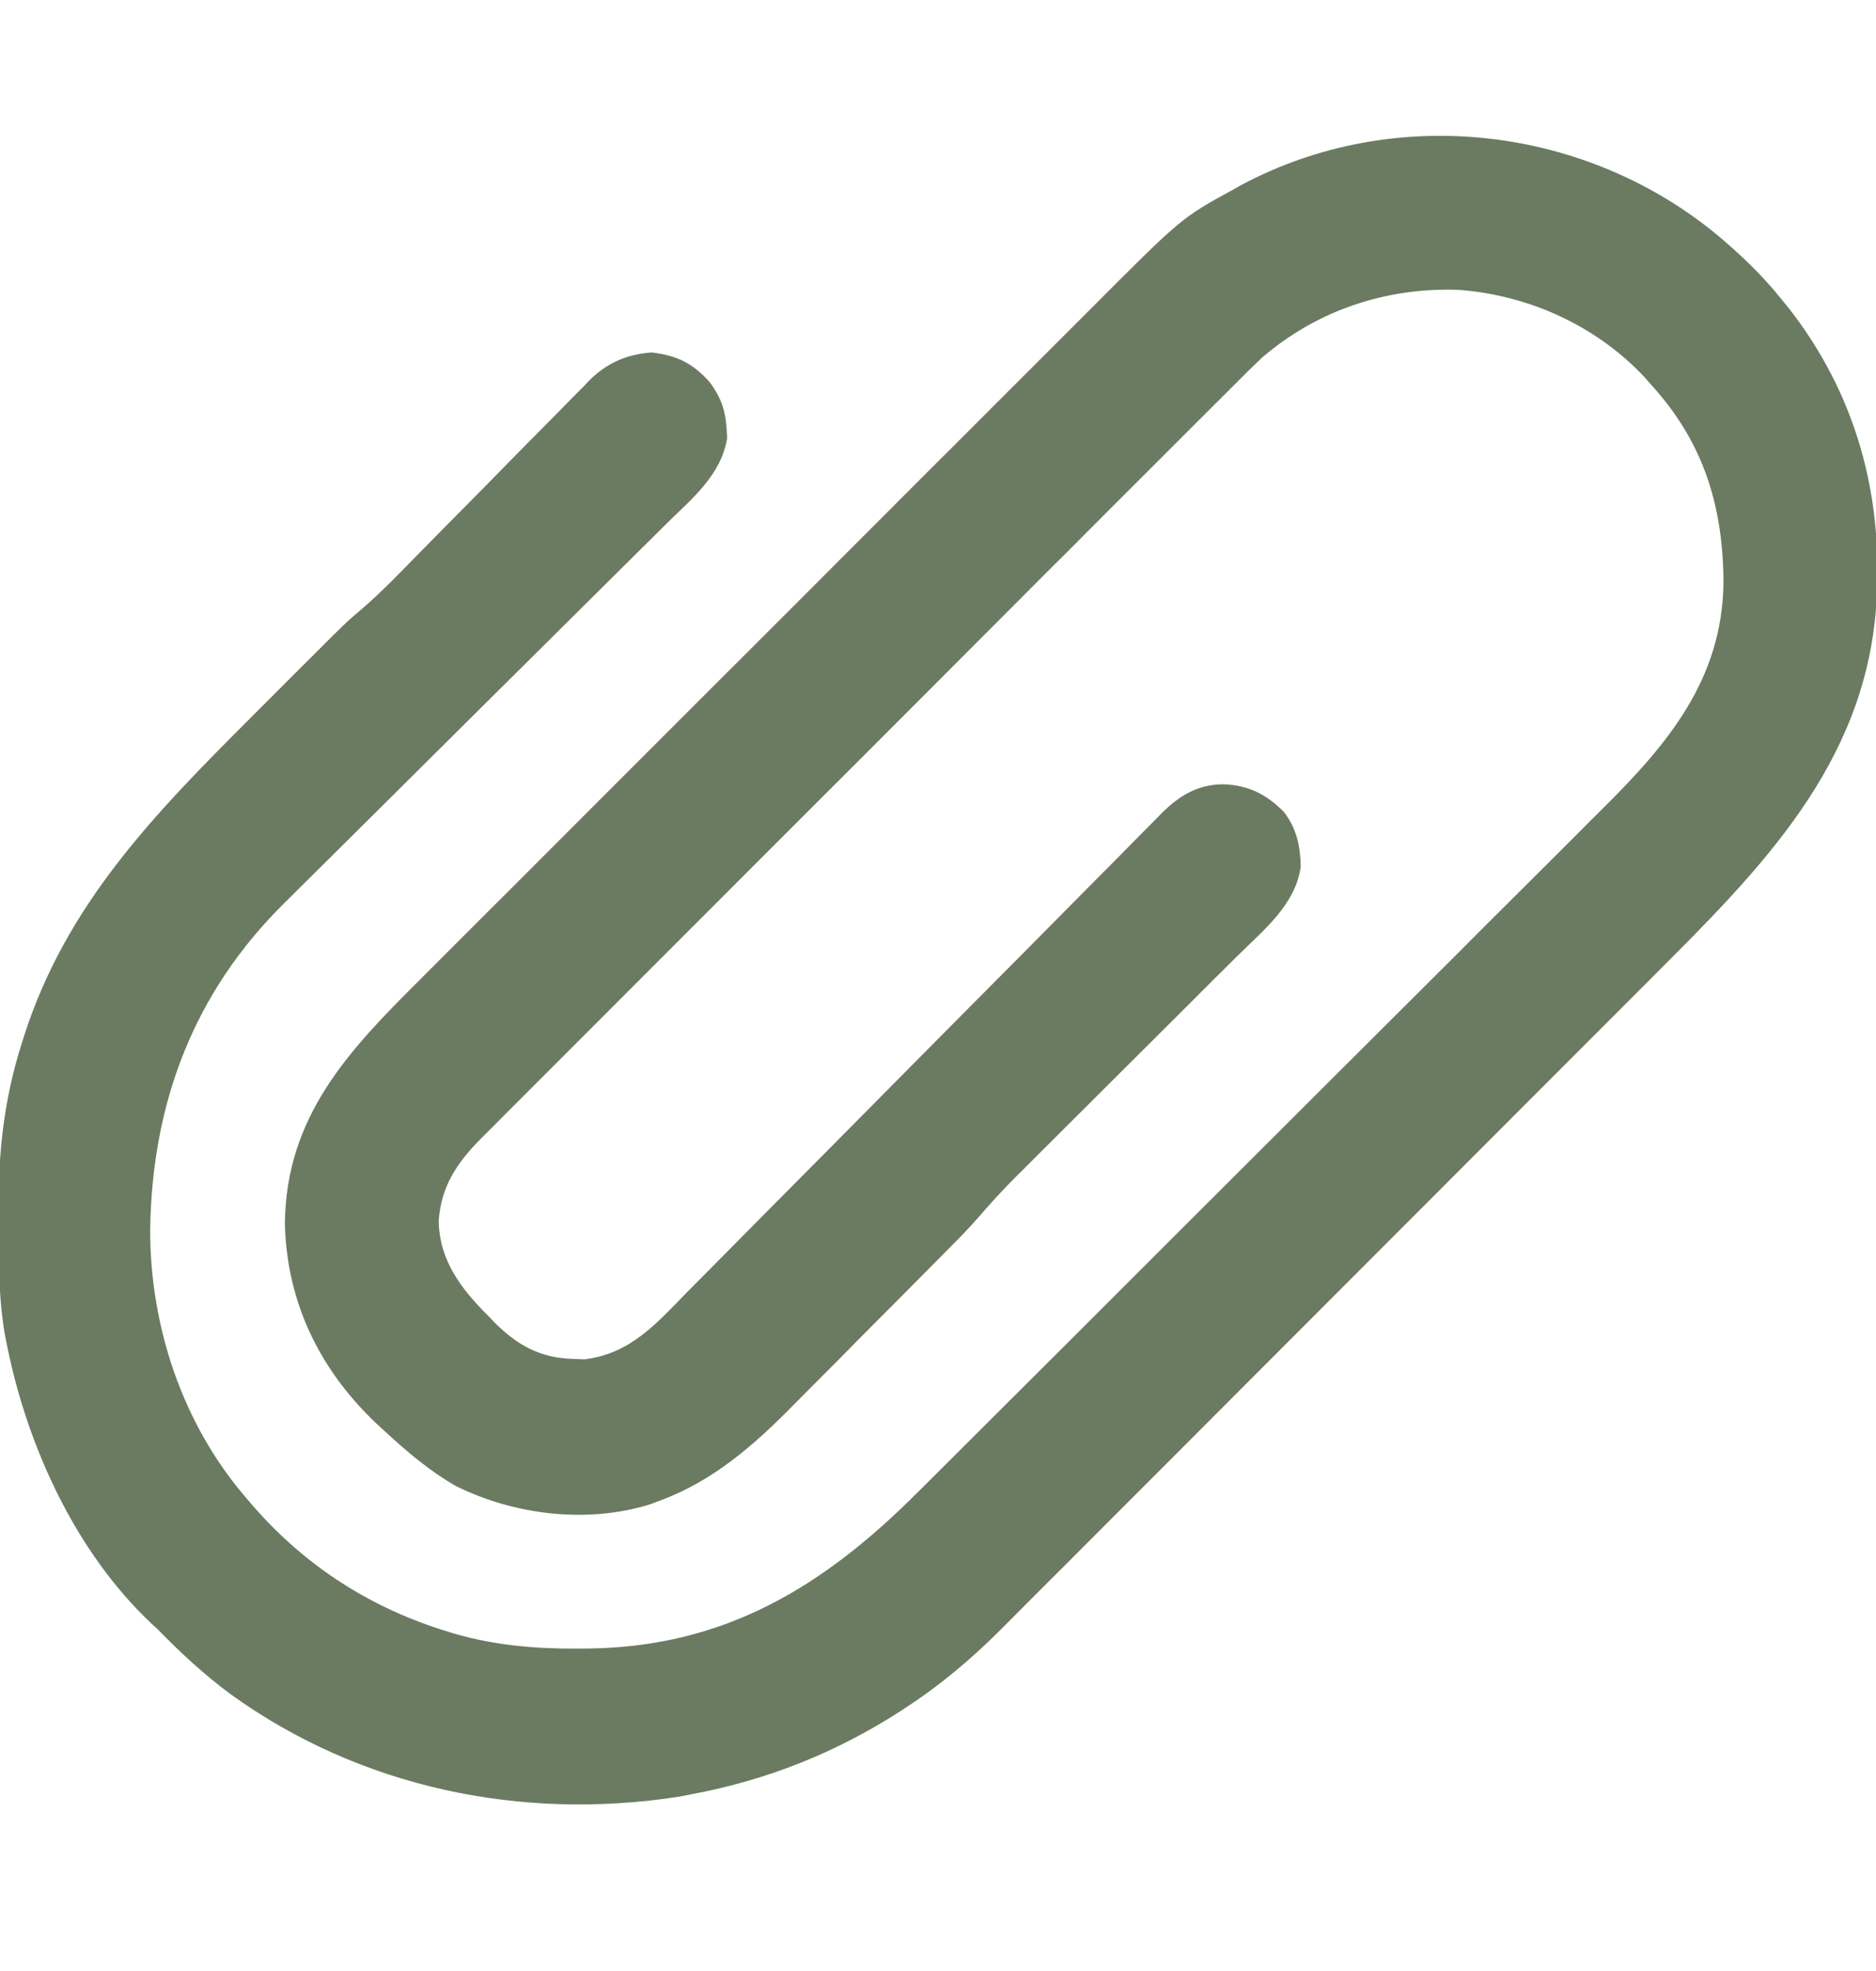 <svg width="20" height="21" viewBox="0 0 20 21" fill="none" xmlns="http://www.w3.org/2000/svg">
<g clip-path="url(#clip0_2093_5632)">
<path d="M18.32 2.514C18.562 2.718 18.785 2.931 18.984 3.178C19.012 3.212 19.039 3.246 19.068 3.281C19.702 4.09 20.016 5.043 20.014 6.068C20.014 6.108 20.014 6.108 20.014 6.149C20.008 7.897 18.998 9.029 17.82 10.206C17.721 10.305 17.622 10.405 17.523 10.504C17.33 10.697 17.137 10.891 16.943 11.084C16.786 11.242 16.629 11.399 16.471 11.556C16.024 12.004 15.577 12.451 15.13 12.898C15.106 12.922 15.082 12.946 15.057 12.971C15.033 12.995 15.009 13.019 14.984 13.044C14.594 13.434 14.204 13.824 13.814 14.215C13.413 14.617 13.011 15.019 12.61 15.42C12.384 15.646 12.159 15.871 11.934 16.096C11.743 16.288 11.552 16.479 11.36 16.671C11.262 16.768 11.165 16.866 11.067 16.963C10.961 17.07 10.855 17.176 10.749 17.282C10.704 17.327 10.704 17.327 10.657 17.374C10.357 17.673 10.032 17.948 9.677 18.18C9.653 18.196 9.628 18.212 9.603 18.229C8.919 18.671 8.183 18.964 7.382 19.115C7.336 19.124 7.29 19.133 7.243 19.142C5.558 19.405 3.842 19.048 2.46 18.052C2.178 17.844 1.923 17.608 1.679 17.357C1.657 17.337 1.636 17.317 1.613 17.297C0.808 16.538 0.296 15.42 0.078 14.35C0.07 14.314 0.063 14.279 0.056 14.242C-0.009 13.881 -0.014 13.524 -0.013 13.158C-0.013 13.054 -0.014 12.95 -0.015 12.847C-0.017 12.263 0.048 11.7 0.224 11.142C0.239 11.093 0.239 11.093 0.255 11.043C0.705 9.633 1.652 8.667 2.677 7.643C2.782 7.539 2.886 7.434 2.991 7.329C3.073 7.248 3.154 7.166 3.236 7.084C3.275 7.046 3.313 7.007 3.352 6.969C3.687 6.633 3.687 6.633 3.858 6.488C4.085 6.293 4.291 6.074 4.501 5.861C4.636 5.723 4.772 5.586 4.908 5.449C5.08 5.275 5.252 5.101 5.423 4.926C5.562 4.784 5.702 4.643 5.842 4.502C5.895 4.448 5.948 4.395 6.001 4.341C6.074 4.265 6.149 4.19 6.223 4.116C6.244 4.094 6.266 4.071 6.287 4.049C6.474 3.864 6.685 3.775 6.947 3.755C7.216 3.787 7.386 3.869 7.568 4.074C7.716 4.276 7.743 4.424 7.752 4.67C7.687 5.062 7.38 5.31 7.11 5.575C7.062 5.623 7.013 5.671 6.965 5.719C6.861 5.822 6.757 5.925 6.653 6.028C6.488 6.191 6.323 6.355 6.159 6.518C5.78 6.895 5.4 7.272 5.02 7.648C4.673 7.993 4.325 8.338 3.978 8.683C3.815 8.845 3.652 9.007 3.488 9.169C3.385 9.27 3.283 9.372 3.181 9.473C3.135 9.52 3.088 9.566 3.04 9.613C2.067 10.569 1.621 11.747 1.601 13.1C1.599 14.129 1.943 15.166 2.617 15.951C2.644 15.983 2.671 16.015 2.7 16.048C3.267 16.697 3.966 17.141 4.79 17.389C4.815 17.397 4.84 17.404 4.866 17.412C5.284 17.53 5.707 17.567 6.14 17.565C6.186 17.565 6.231 17.564 6.279 17.564C7.724 17.545 8.774 16.909 9.776 15.907C9.81 15.873 9.844 15.839 9.88 15.804C9.973 15.711 10.067 15.617 10.161 15.524C10.263 15.422 10.364 15.321 10.466 15.22C10.711 14.976 10.956 14.732 11.2 14.488C11.269 14.419 11.338 14.35 11.408 14.281C11.838 13.851 12.269 13.421 12.699 12.991C12.799 12.892 12.898 12.793 12.997 12.694C13.022 12.669 13.047 12.644 13.072 12.619C13.473 12.219 13.873 11.819 14.274 11.42C14.687 11.009 15.099 10.598 15.511 10.187C15.741 9.956 15.972 9.725 16.204 9.495C16.401 9.299 16.597 9.103 16.794 8.907C16.893 8.806 16.994 8.706 17.094 8.607C17.784 7.923 18.358 7.238 18.374 6.216C18.372 5.409 18.169 4.726 17.617 4.115C17.578 4.071 17.578 4.071 17.538 4.025C17.023 3.472 16.299 3.143 15.548 3.088C14.775 3.062 14.043 3.305 13.455 3.81C13.358 3.901 13.263 3.995 13.17 4.089C13.134 4.125 13.098 4.16 13.062 4.197C12.964 4.294 12.866 4.392 12.769 4.489C12.664 4.595 12.557 4.701 12.452 4.806C12.245 5.012 12.039 5.219 11.832 5.425C11.665 5.593 11.497 5.761 11.329 5.929C11.305 5.953 11.281 5.977 11.256 6.001C11.208 6.05 11.159 6.099 11.11 6.147C10.655 6.602 10.2 7.058 9.745 7.514C9.355 7.905 8.964 8.295 8.573 8.685C8.119 9.139 7.665 9.592 7.211 10.047C7.163 10.095 7.114 10.144 7.066 10.192C7.042 10.216 7.018 10.24 6.994 10.264C6.826 10.432 6.658 10.6 6.491 10.767C6.286 10.971 6.082 11.175 5.878 11.38C5.774 11.484 5.67 11.588 5.566 11.692C5.452 11.805 5.34 11.918 5.227 12.032C5.194 12.064 5.161 12.097 5.127 12.131C4.872 12.39 4.702 12.638 4.677 13.009C4.684 13.432 4.919 13.736 5.207 14.022C5.228 14.044 5.249 14.066 5.271 14.089C5.521 14.338 5.762 14.47 6.118 14.479C6.155 14.48 6.193 14.482 6.232 14.483C6.726 14.422 7 14.099 7.332 13.76C7.389 13.703 7.445 13.646 7.502 13.589C7.625 13.466 7.747 13.343 7.868 13.22C8.06 13.025 8.254 12.83 8.447 12.636C8.822 12.259 9.196 11.881 9.57 11.503C10.047 11.022 10.524 10.541 11.002 10.061C11.194 9.868 11.386 9.674 11.577 9.48C11.696 9.36 11.815 9.24 11.935 9.12C11.99 9.064 12.045 9.008 12.1 8.952C12.175 8.876 12.251 8.8 12.326 8.724C12.348 8.702 12.37 8.68 12.392 8.657C12.577 8.474 12.775 8.356 13.044 8.356C13.309 8.366 13.5 8.462 13.686 8.649C13.823 8.824 13.862 9.013 13.867 9.232C13.814 9.639 13.464 9.915 13.188 10.189C13.16 10.216 13.133 10.243 13.104 10.272C13.046 10.331 12.986 10.389 12.927 10.448C12.834 10.541 12.74 10.635 12.647 10.728C12.414 10.96 12.182 11.191 11.949 11.423C11.752 11.619 11.556 11.815 11.359 12.011C11.267 12.103 11.175 12.194 11.083 12.286C11.027 12.342 10.97 12.399 10.913 12.456C10.888 12.481 10.863 12.506 10.836 12.532C10.69 12.678 10.552 12.829 10.417 12.986C10.318 13.098 10.214 13.204 10.109 13.309C10.087 13.332 10.064 13.355 10.041 13.378C9.968 13.452 9.895 13.526 9.821 13.6C9.783 13.638 9.783 13.638 9.744 13.677C9.61 13.813 9.475 13.948 9.34 14.083C9.202 14.221 9.065 14.36 8.928 14.499C8.821 14.606 8.714 14.714 8.607 14.821C8.556 14.872 8.505 14.923 8.455 14.974C8.034 15.401 7.602 15.78 7.031 15.99C6.998 16.003 6.964 16.015 6.93 16.028C6.255 16.237 5.482 16.141 4.858 15.832C4.577 15.67 4.338 15.467 4.101 15.248C4.068 15.218 4.036 15.188 4.002 15.157C3.401 14.582 3.058 13.872 3.037 13.039C3.048 11.897 3.713 11.197 4.474 10.441C4.579 10.337 4.683 10.232 4.788 10.127C4.992 9.922 5.197 9.718 5.402 9.514C5.641 9.275 5.879 9.036 6.118 8.798C6.544 8.371 6.971 7.945 7.397 7.519C7.811 7.107 8.223 6.695 8.636 6.282C9.086 5.831 9.537 5.381 9.987 4.93C10.035 4.882 10.084 4.834 10.132 4.786C10.167 4.751 10.167 4.751 10.204 4.714C10.37 4.548 10.536 4.382 10.702 4.216C10.904 4.014 11.107 3.811 11.31 3.609C11.413 3.506 11.517 3.403 11.62 3.299C12.595 2.321 12.595 2.321 13.154 2.016C13.18 2.001 13.205 1.987 13.232 1.972C14.865 1.1 16.906 1.338 18.32 2.514Z" fill="#6A7B61"/>
</g>
<defs>
<clipPath id="clip0_2093_5632">
<rect width="20" height="20" fill="white" transform="translate(0 0.326)"/>
</clipPath>
</defs>
</svg>
